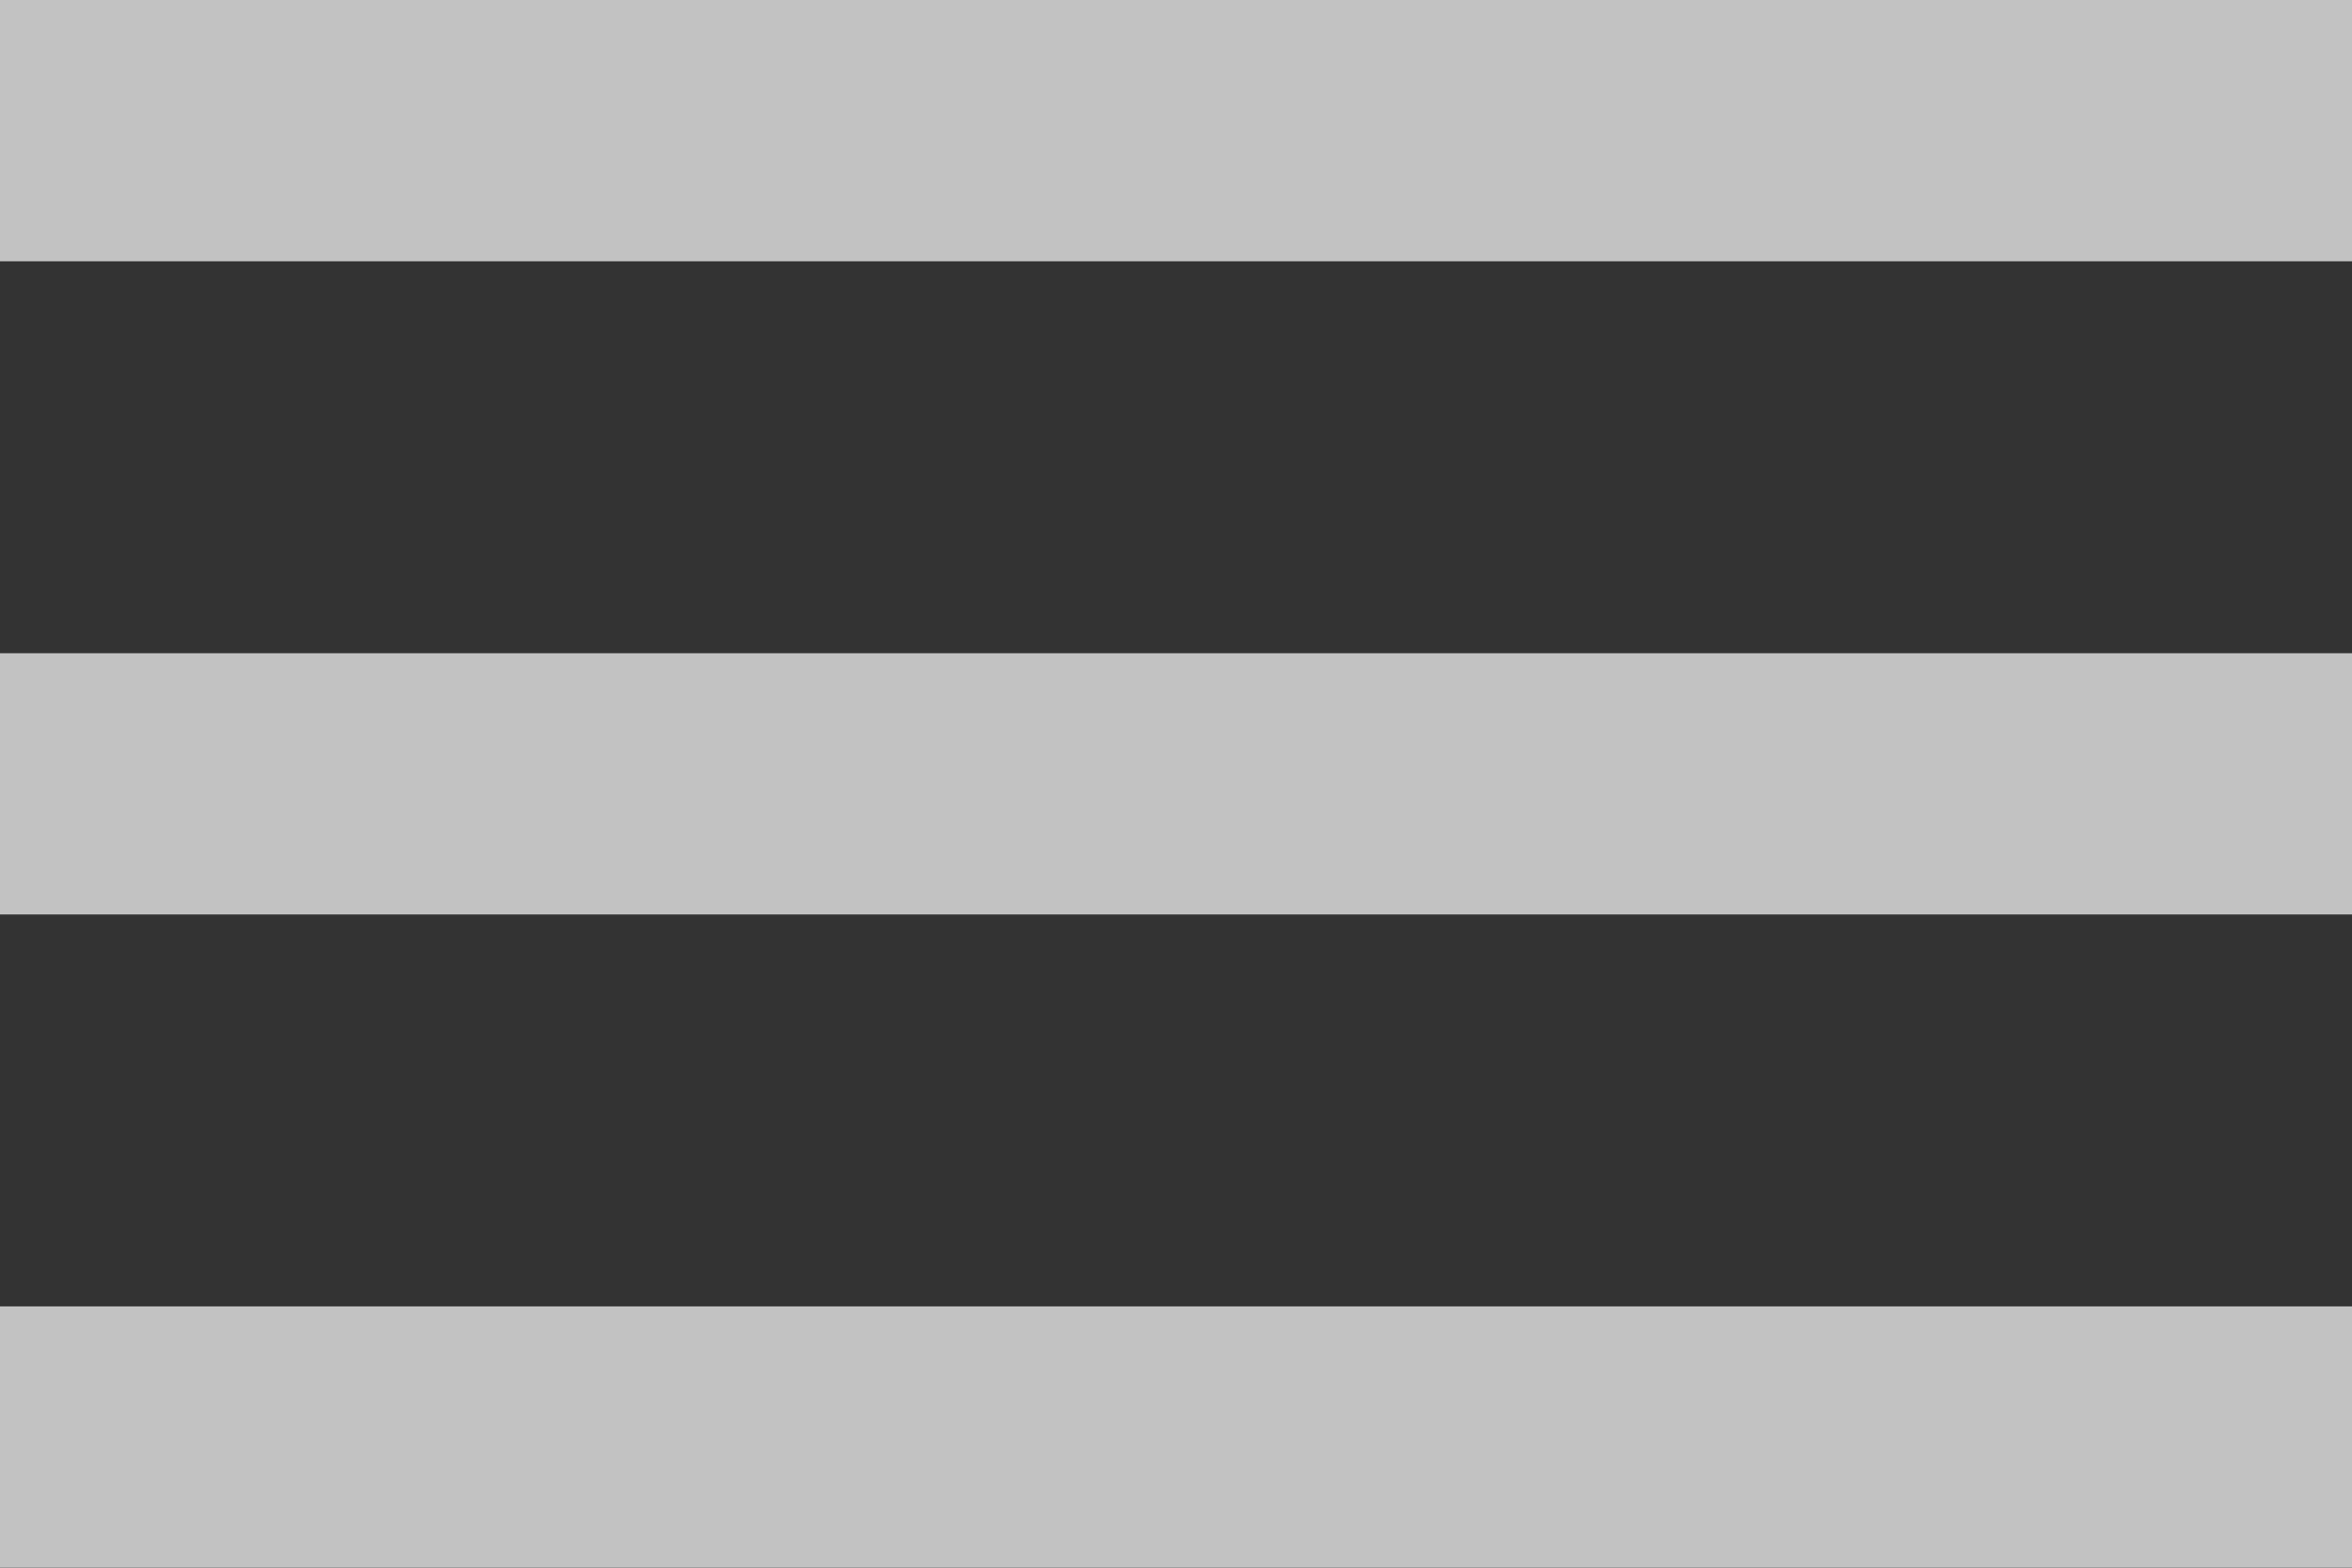 <svg width="18" height="12" xmlns="http://www.w3.org/2000/svg"><rect width="100%" height="100%" fill="#333333" stroke="none"/><g fill="none" fill-rule="evenodd" opacity=".7"><path d="M-3-6h24v24H-3z"/><path d="M0 12h18v-2H0v2zm0-5h18V5H0v2zm0-7v2h18V0H0z" fill="#FFF" fill-rule="nonzero"/></g></svg>